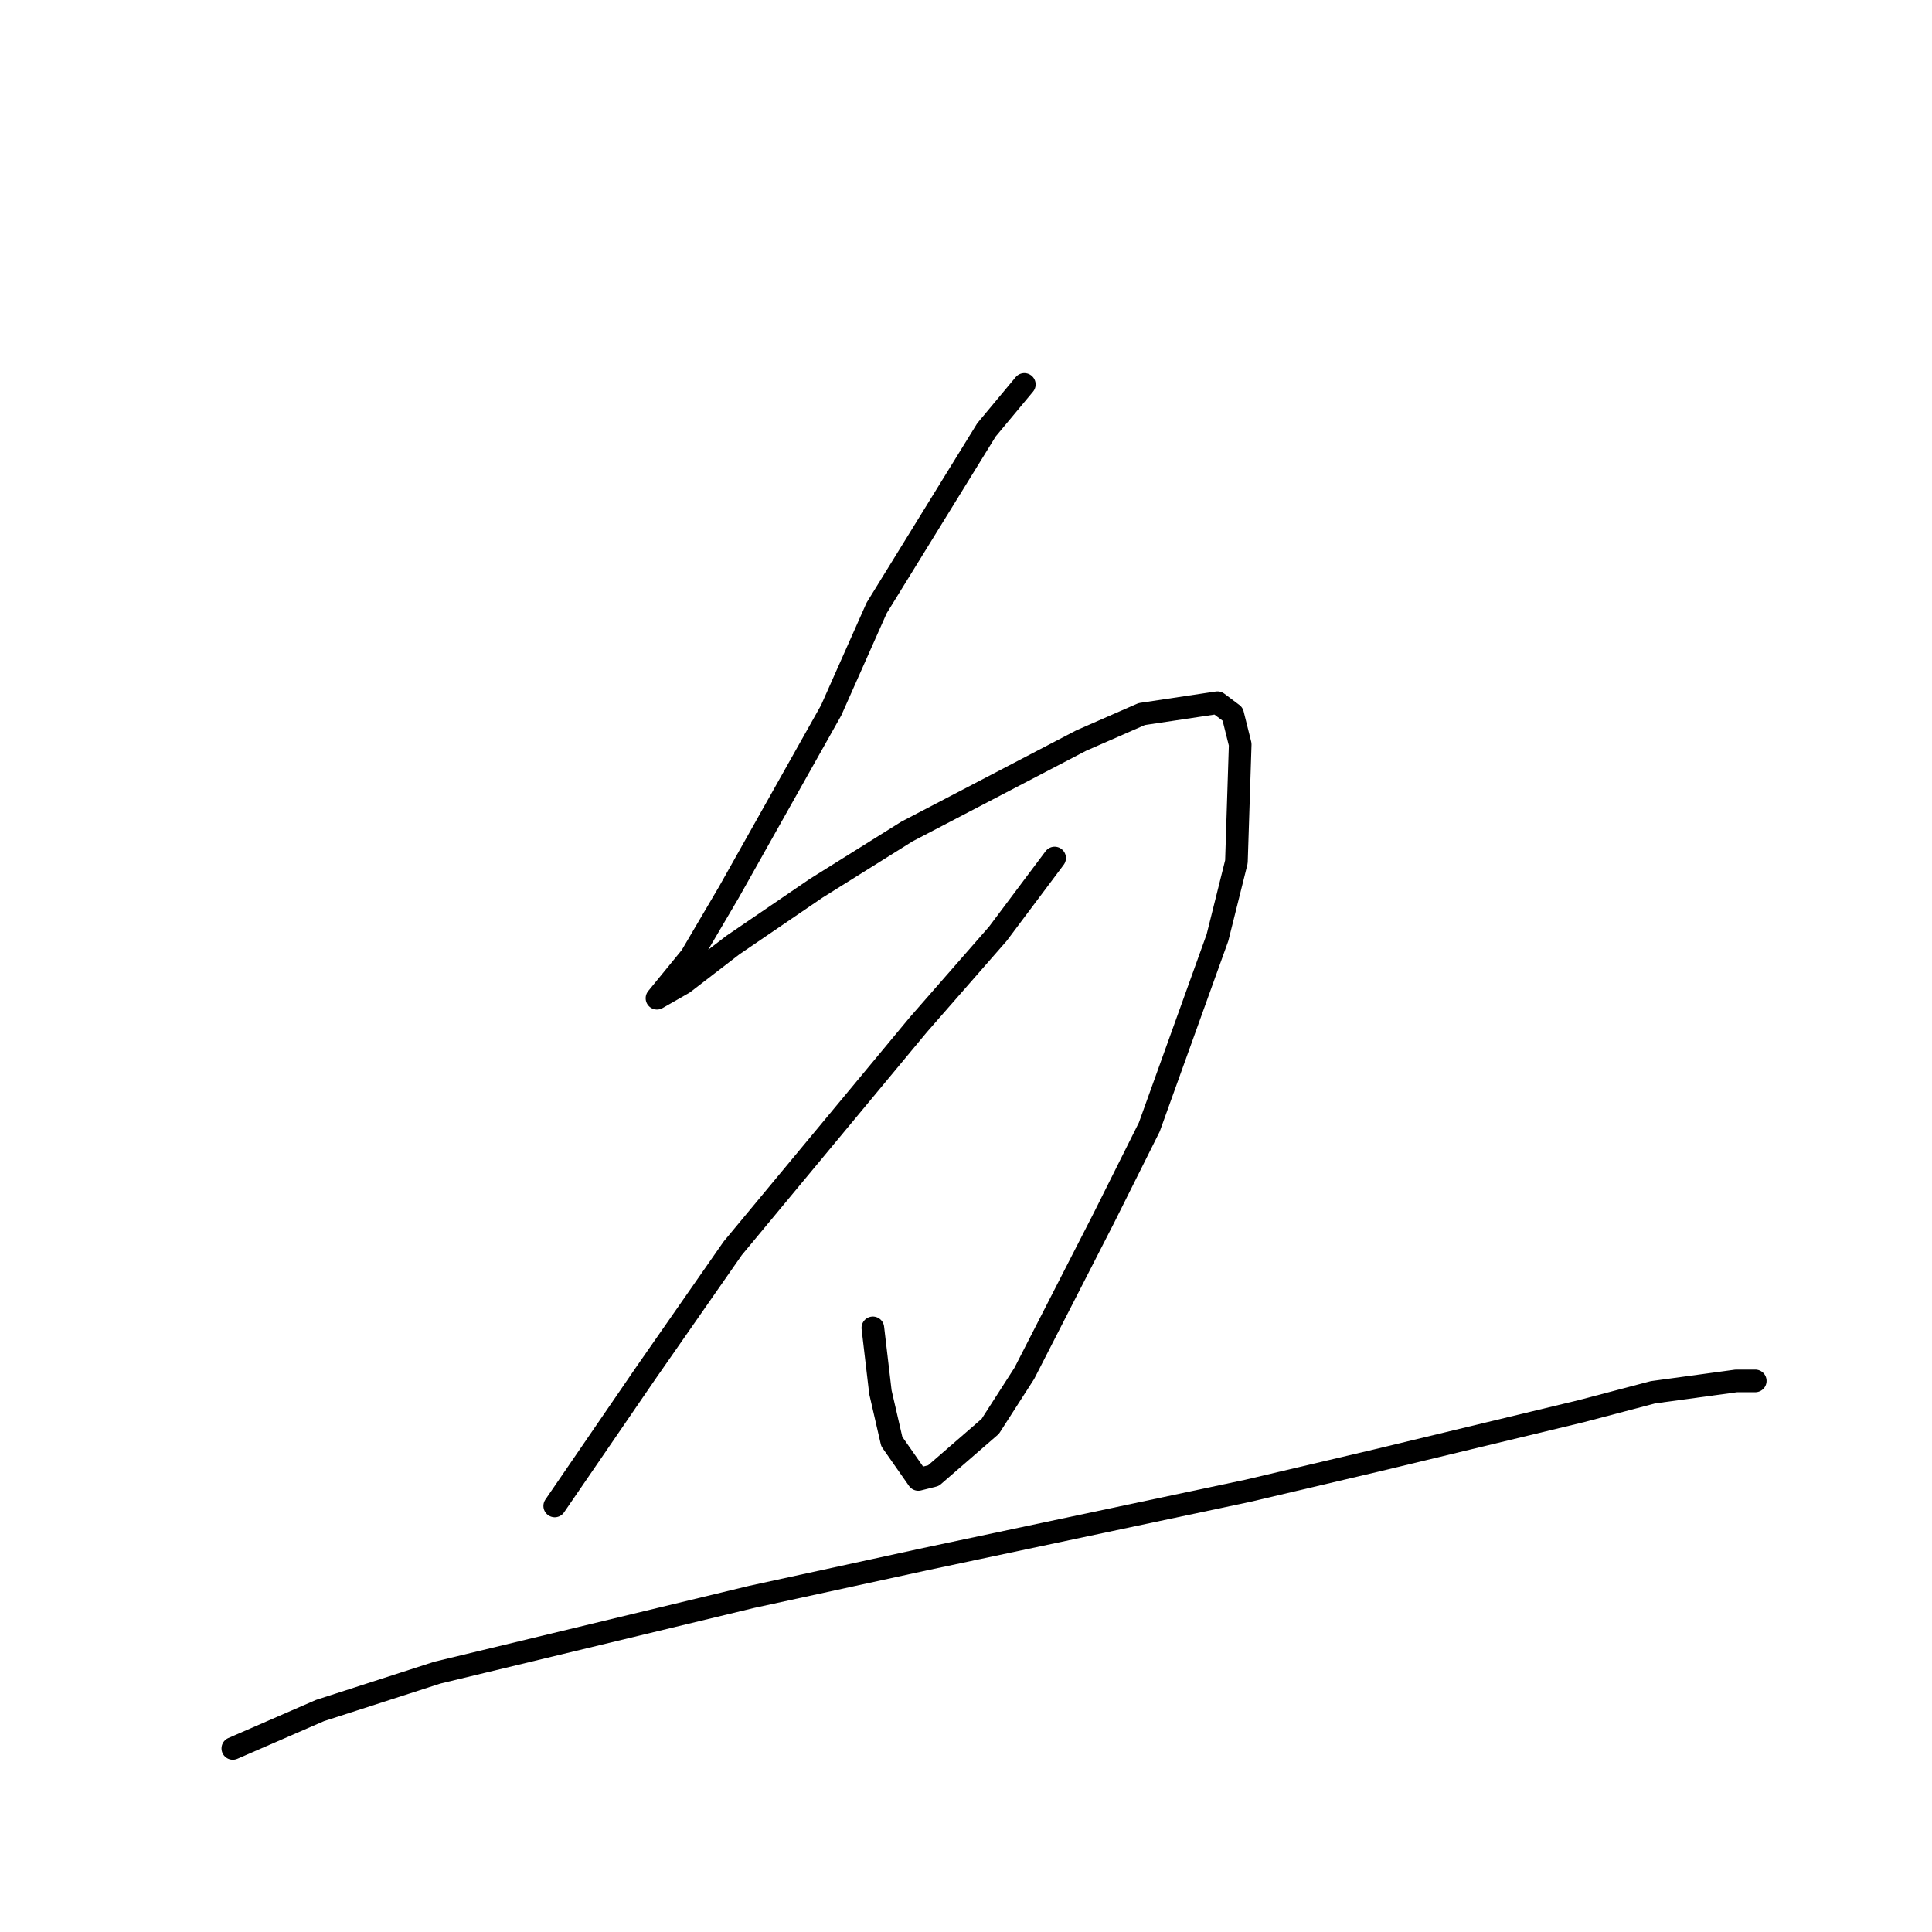 <?xml version="1.0" standalone="no"?>
    <svg width="256" height="256" xmlns="http://www.w3.org/2000/svg" version="1.1">
    <polyline stroke="black" stroke-width="3" stroke-linecap="round" fill="transparent" stroke-linejoin="round" points="135.729 50.938 130.711 56.963 116.159 80.559 110.137 94.114 96.588 118.213 91.57 126.748 87.053 132.27 90.566 130.262 97.09 125.242 108.13 117.711 120.173 110.18 143.257 98.131 151.286 94.617 161.322 93.11 163.329 94.617 164.333 98.633 163.831 114.196 161.322 124.237 152.289 149.34 146.268 161.389 135.729 181.973 131.213 189.002 123.686 195.529 121.679 196.031 118.166 191.01 116.661 184.483 115.657 175.949 115.657 175.949 " />
        <polyline stroke="black" stroke-width="3" stroke-linecap="round" fill="transparent" stroke-linejoin="round" points="139.744 113.694 132.217 123.735 121.679 135.785 97.09 165.406 85.548 181.973 73.504 199.545 73.504 199.545 " />
        <polyline stroke="black" stroke-width="3" stroke-linecap="round" fill="transparent" stroke-linejoin="round" points="30.85 231.676 42.392 226.656 57.948 221.635 99.599 211.594 122.682 206.574 165.337 197.537 182.398 193.52 209.496 186.994 219.031 184.483 230.071 182.977 232.58 182.977 232.58 182.977 " />
        </svg>